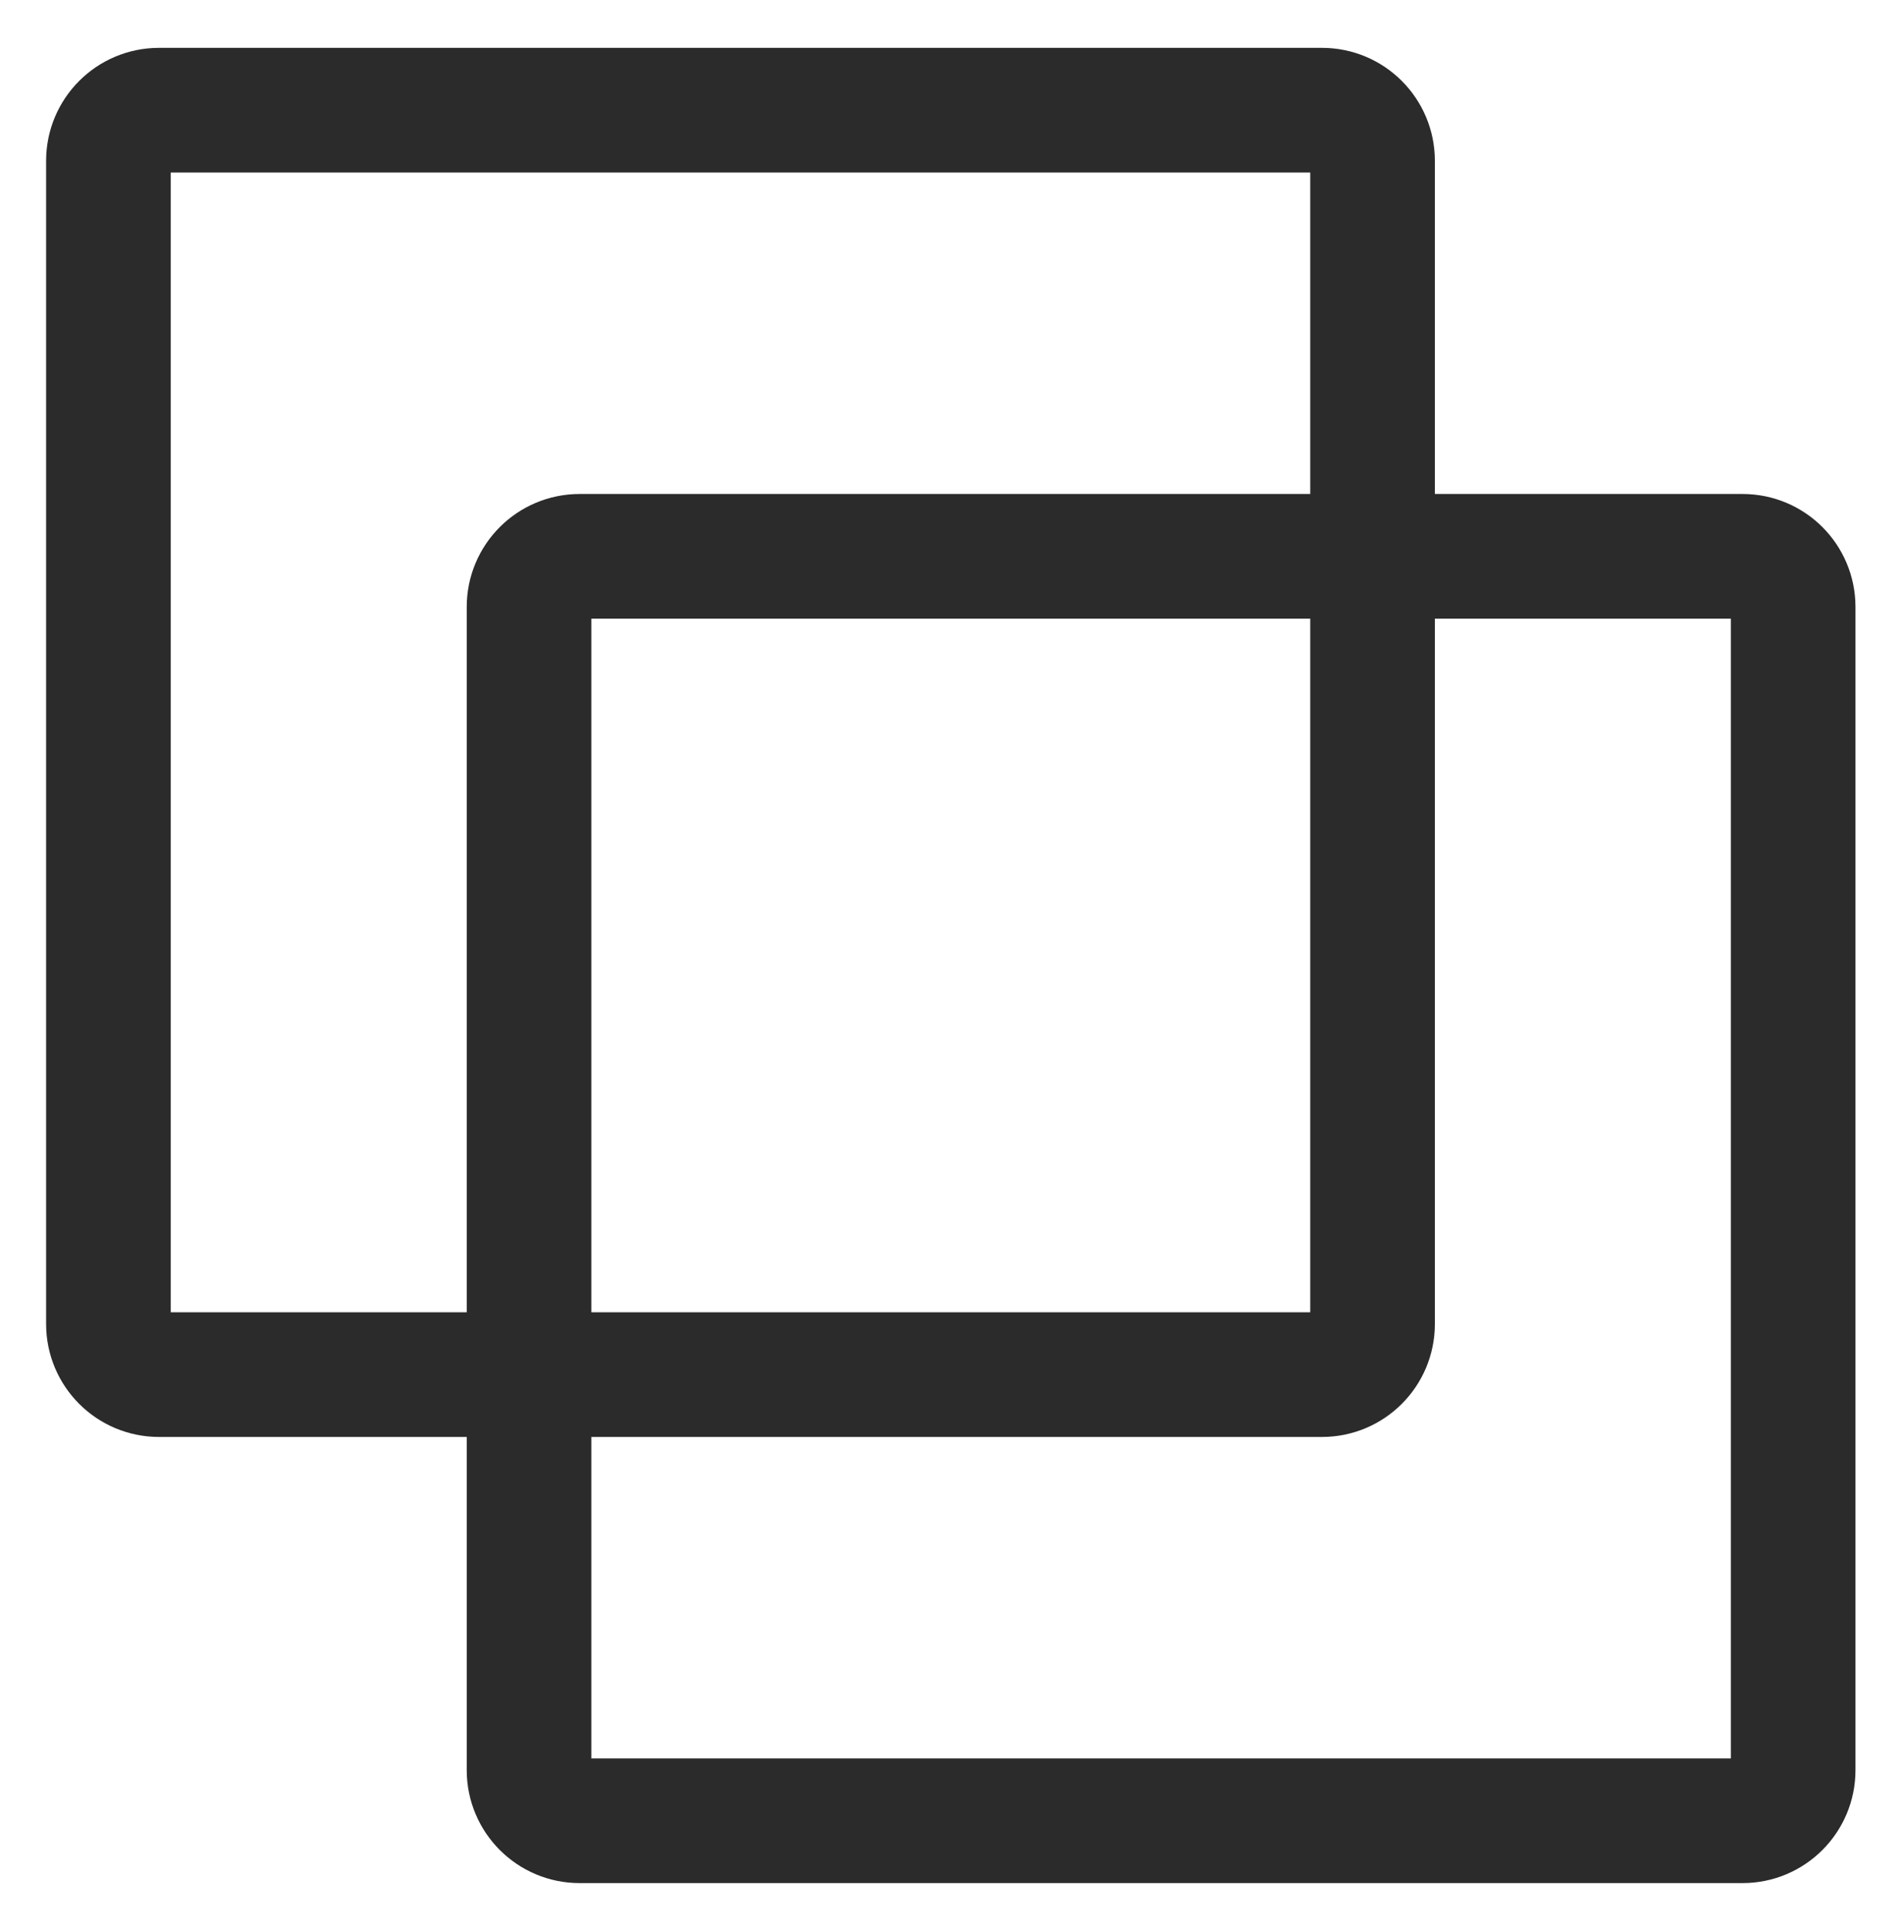 <?xml version="1.0" encoding="UTF-8" standalone="no"?><!DOCTYPE svg PUBLIC "-//W3C//DTD SVG 1.1//EN" "http://www.w3.org/Graphics/SVG/1.1/DTD/svg11.dtd"><svg width="100%" height="100%" viewBox="0 0 275 279" version="1.1" xmlns="http://www.w3.org/2000/svg" xmlns:xlink="http://www.w3.org/1999/xlink" xml:space="preserve" style="fill-rule:evenodd;clip-rule:evenodd;stroke-linecap:round;stroke-linejoin:round;stroke-miterlimit:1.414;"><g><path d="M198.242,23.212c0,-4.031 -3.273,-7.303 -7.303,-7.303l-167.975,0c-4.03,0 -7.303,3.272 -7.303,7.303l0,167.966c0,4.031 3.273,7.303 7.303,7.303l167.975,0c4.03,0 7.303,-3.272 7.303,-7.303l0,-167.966Z" style="fill:none;stroke-width:18px;stroke:#2b2b2b;"/><path d="M258.991,87.629c0,-4.03 -3.272,-7.303 -7.303,-7.303l-167.974,0c-4.031,0 -7.303,3.273 -7.303,7.303l0,167.967c0,4.03 3.272,7.302 7.303,7.302l167.974,0c4.031,0 7.303,-3.272 7.303,-7.302l0,-167.967Z" style="fill:none;stroke-width:18px;stroke:#2b2b2b;"/></g></svg>
